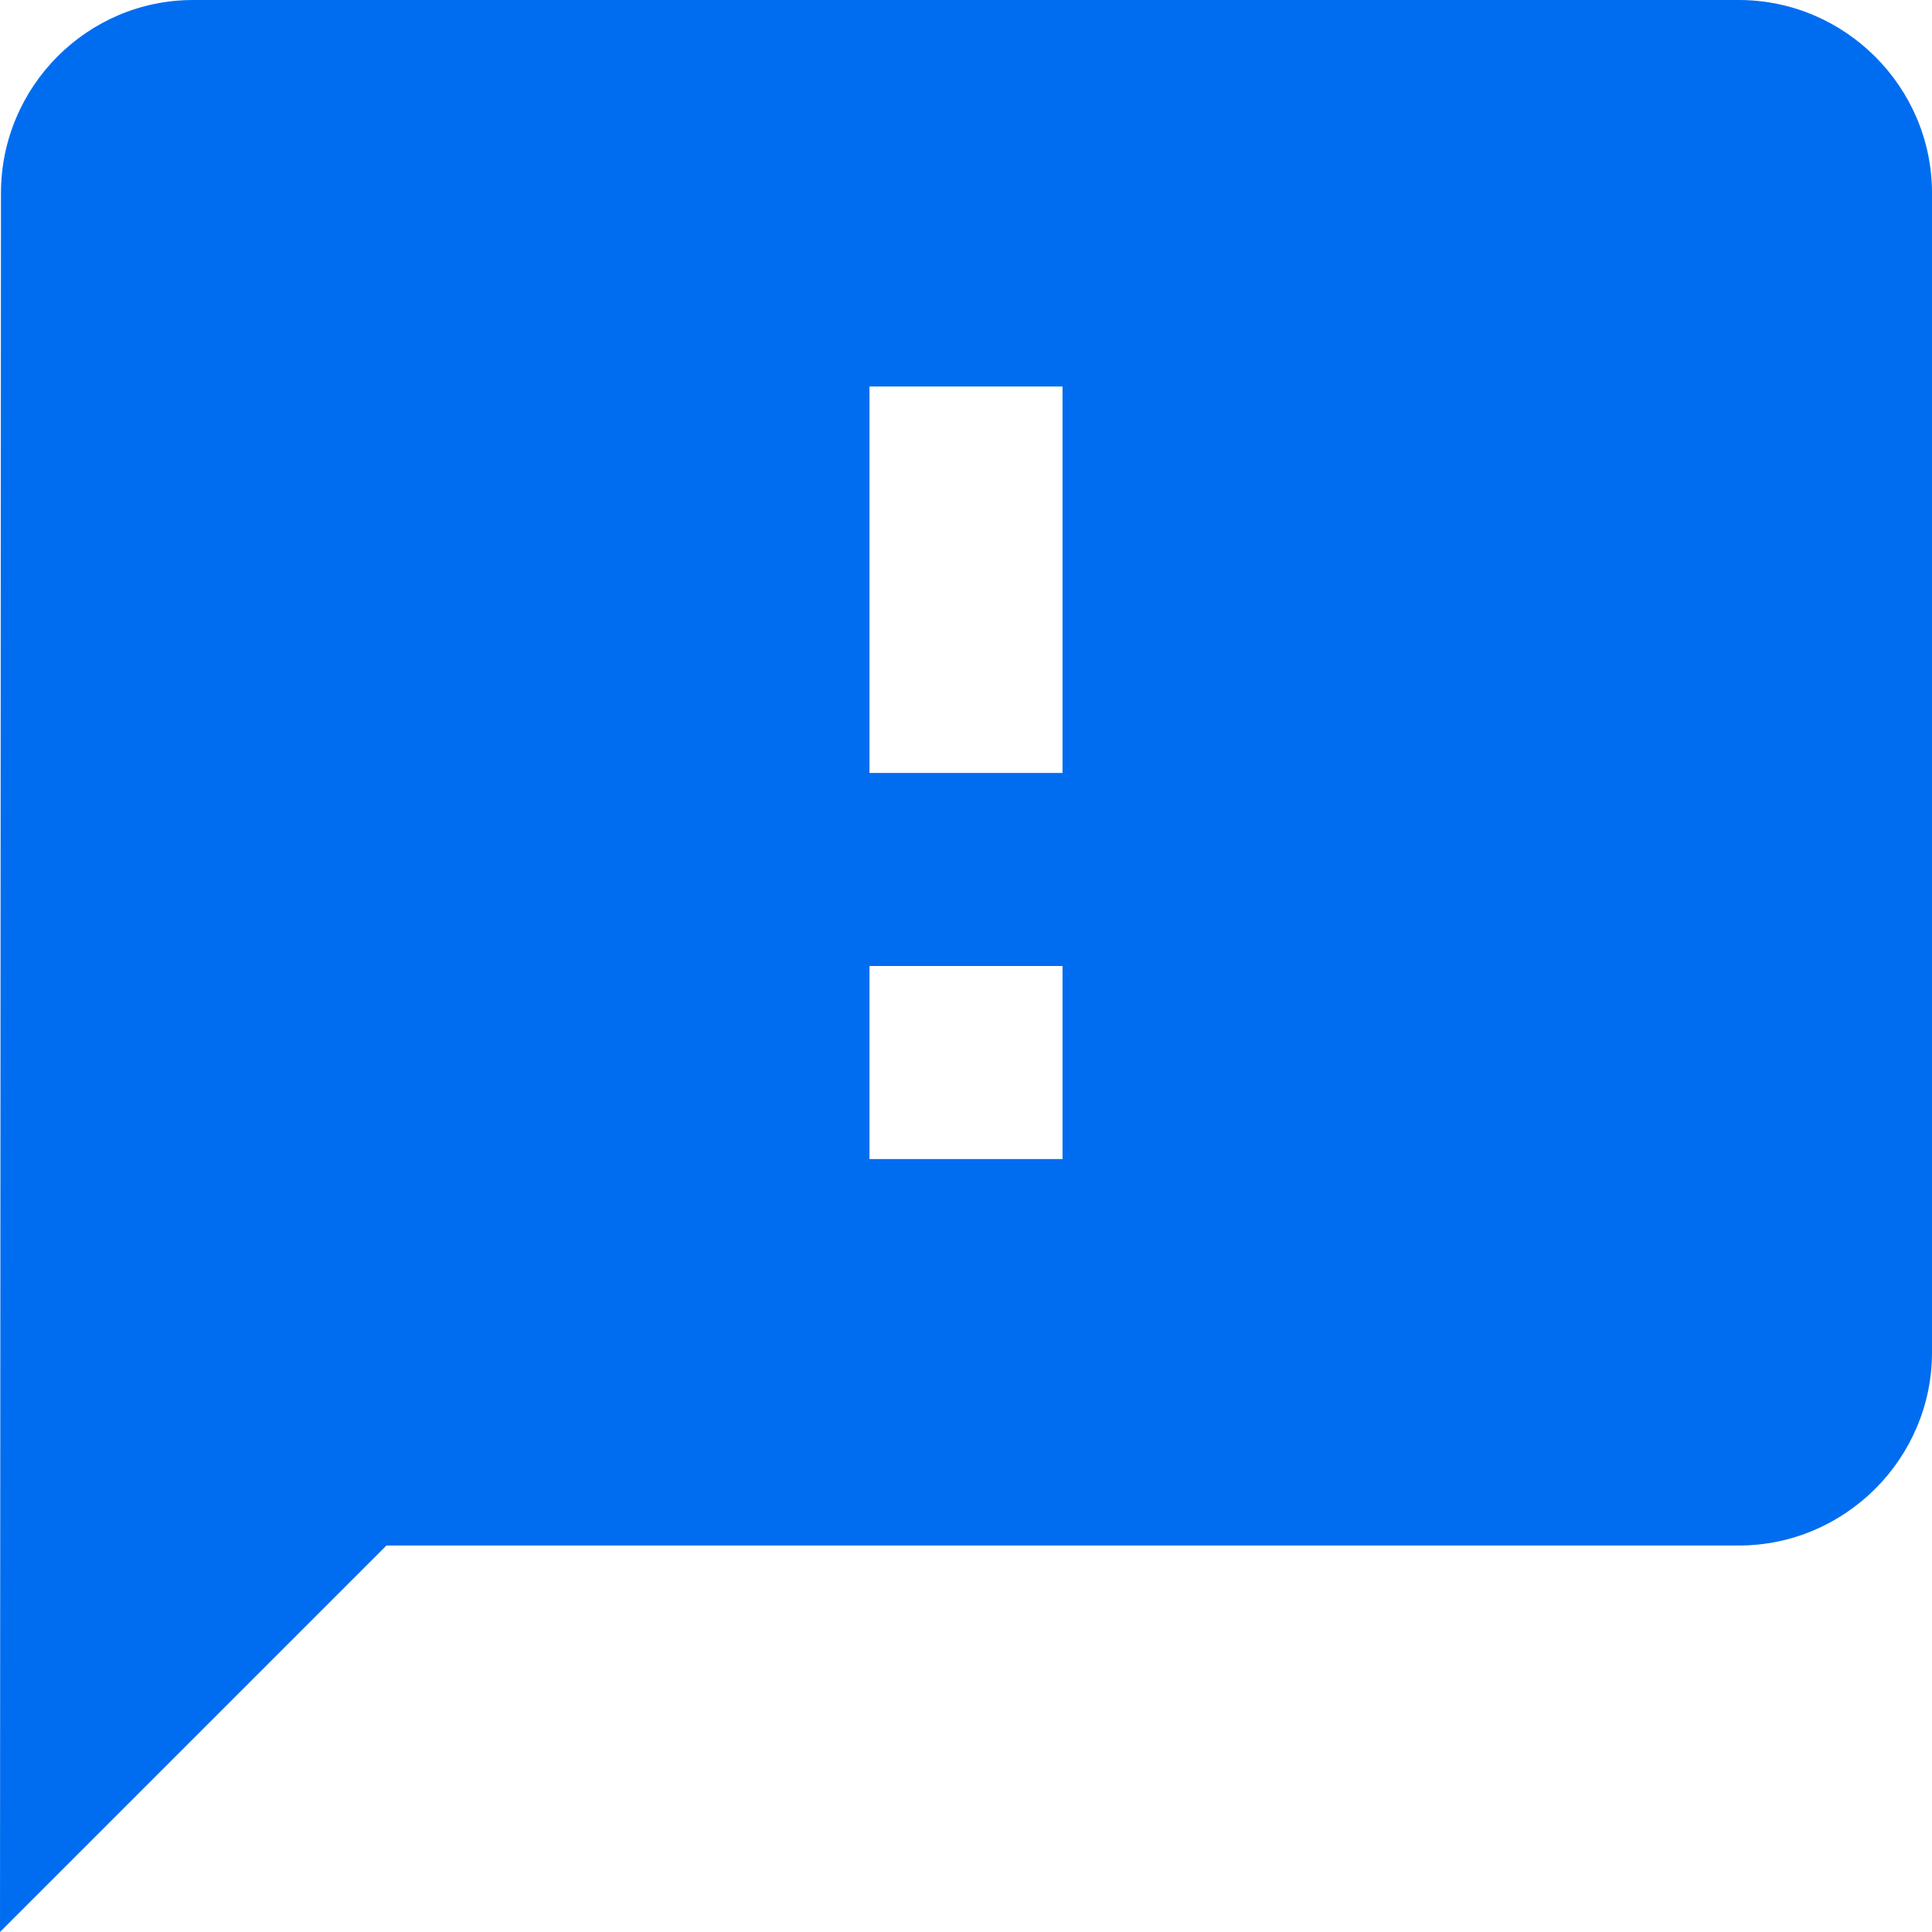 <?xml version="1.0" encoding="iso-8859-1"?>
<!-- Generator: Adobe Illustrator 18.1.1, SVG Export Plug-In . SVG Version: 6.00 Build 0)  -->
<svg xmlns="http://www.w3.org/2000/svg" xmlns:xlink="http://www.w3.org/1999/xlink" version="1.1" id="Capa_1" x="0px" y="0px" viewBox="0 0 525.153 525.153" style="enable-background:new 0 0 525.153 525.153;" xml:space="preserve" width="512px" height="512px">
<g>
	<path d="M472.637,0H52.515C23.632,0,0.263,23.632,0.263,52.471L0,525.153L105.052,420.1h367.585   c28.883,0,52.515-23.632,52.515-52.471V52.471C525.153,23.632,501.521,0,472.637,0z M288.812,315.048h-52.471v-52.471h52.471   V315.048z M288.812,210.105h-52.471V105.052h52.471V210.105z" fill="#006DF0"/>
</g>
<g>
</g>
<g>
</g>
<g>
</g>
<g>
</g>
<g>
</g>
<g>
</g>
<g>
</g>
<g>
</g>
<g>
</g>
<g>
</g>
<g>
</g>
<g>
</g>
<g>
</g>
<g>
</g>
<g>
</g>
</svg>
